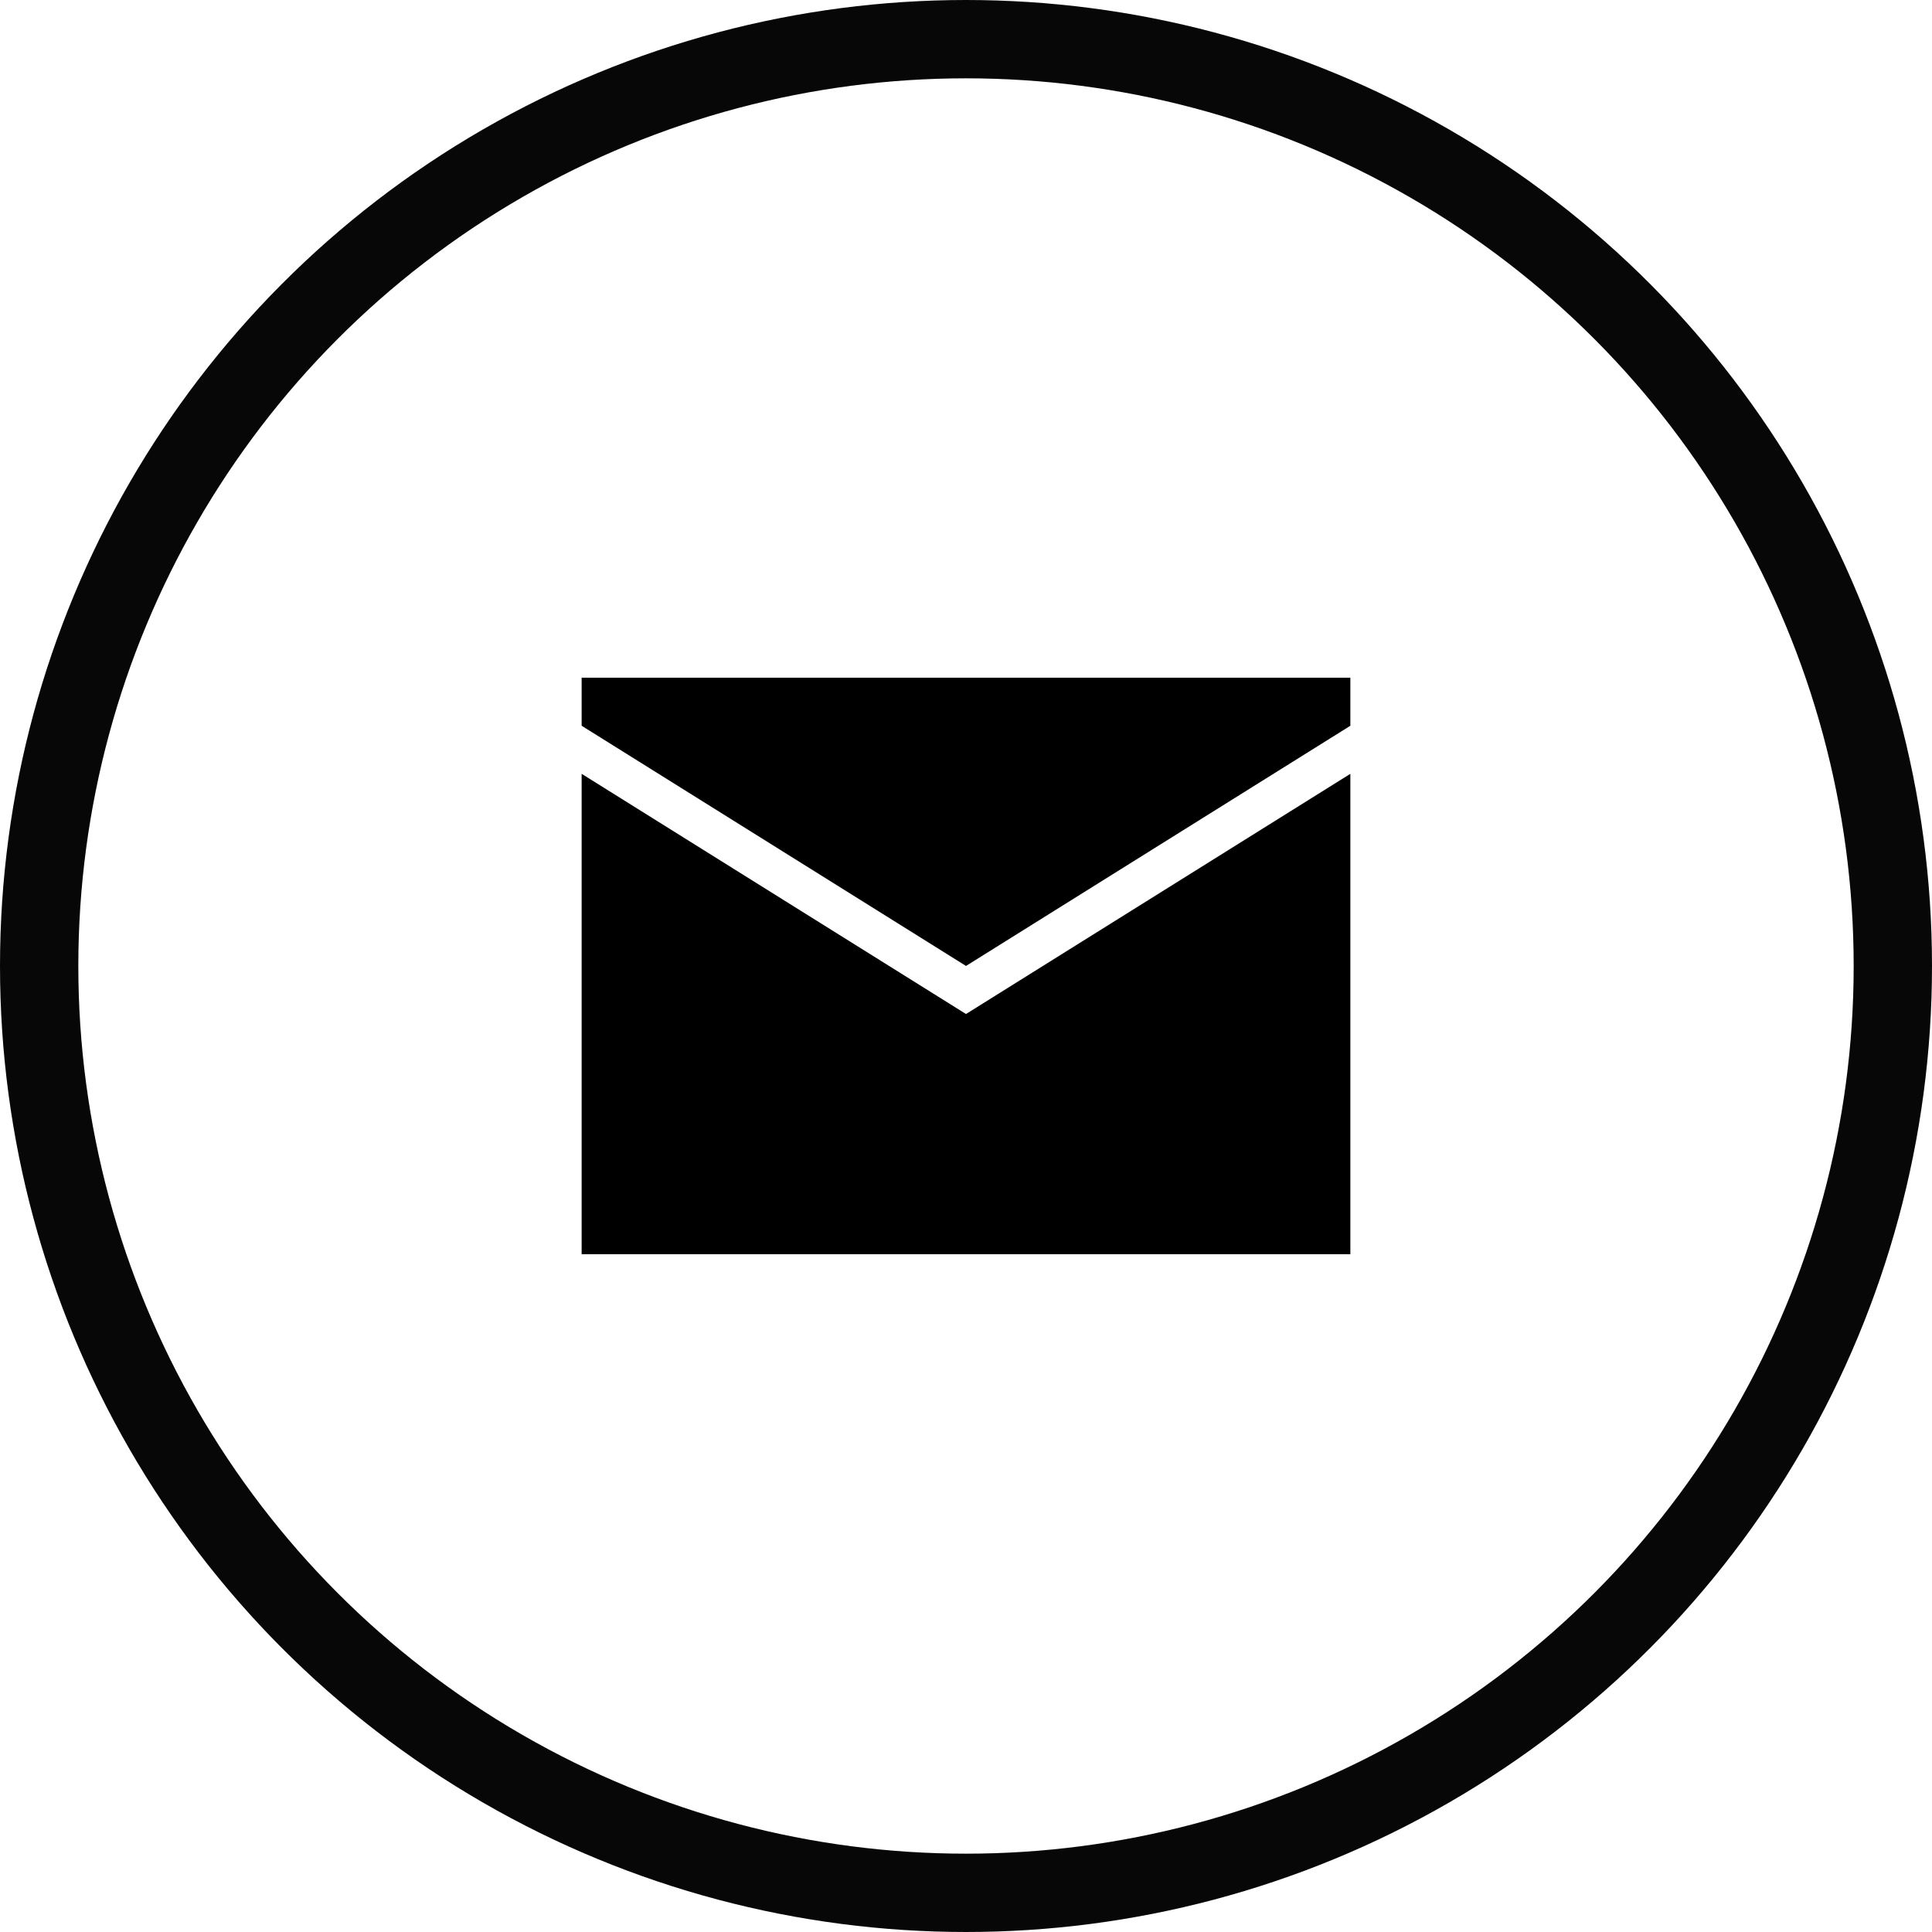 <svg xmlns="http://www.w3.org/2000/svg" width="74" height="74" viewBox="0 0 74 74">
  <g id="Group_23" data-name="Group 23" transform="translate(-371 -575)">
    <g id="Group_16" data-name="Group 16" transform="translate(-138 -14)">
      <g id="Ellipse_21" data-name="Ellipse 21" transform="translate(509 589)" fill="none" stroke="#070707" stroke-width="3">
        <circle cx="37" cy="37" r="37" stroke="none"/>
        <circle cx="37" cy="37" r="35.5" fill="none"/>
      </g>
    </g>
    <g id="_2203552_email_inbox_letter_send_icon" data-name="2203552_email_inbox_letter_send_icon" transform="translate(393.278 598.958)">
      <path id="Path_36" data-name="Path 36" d="M0,4V22.4H29.444V4L14.722,13.2Z" transform="translate(0 1.681)"/>
      <path id="Path_37" data-name="Path 37" d="M0,3.84l14.722,9.2,14.722-9.2V2H0Z" transform="translate(0 0)"/>
    </g>
  </g>
</svg>